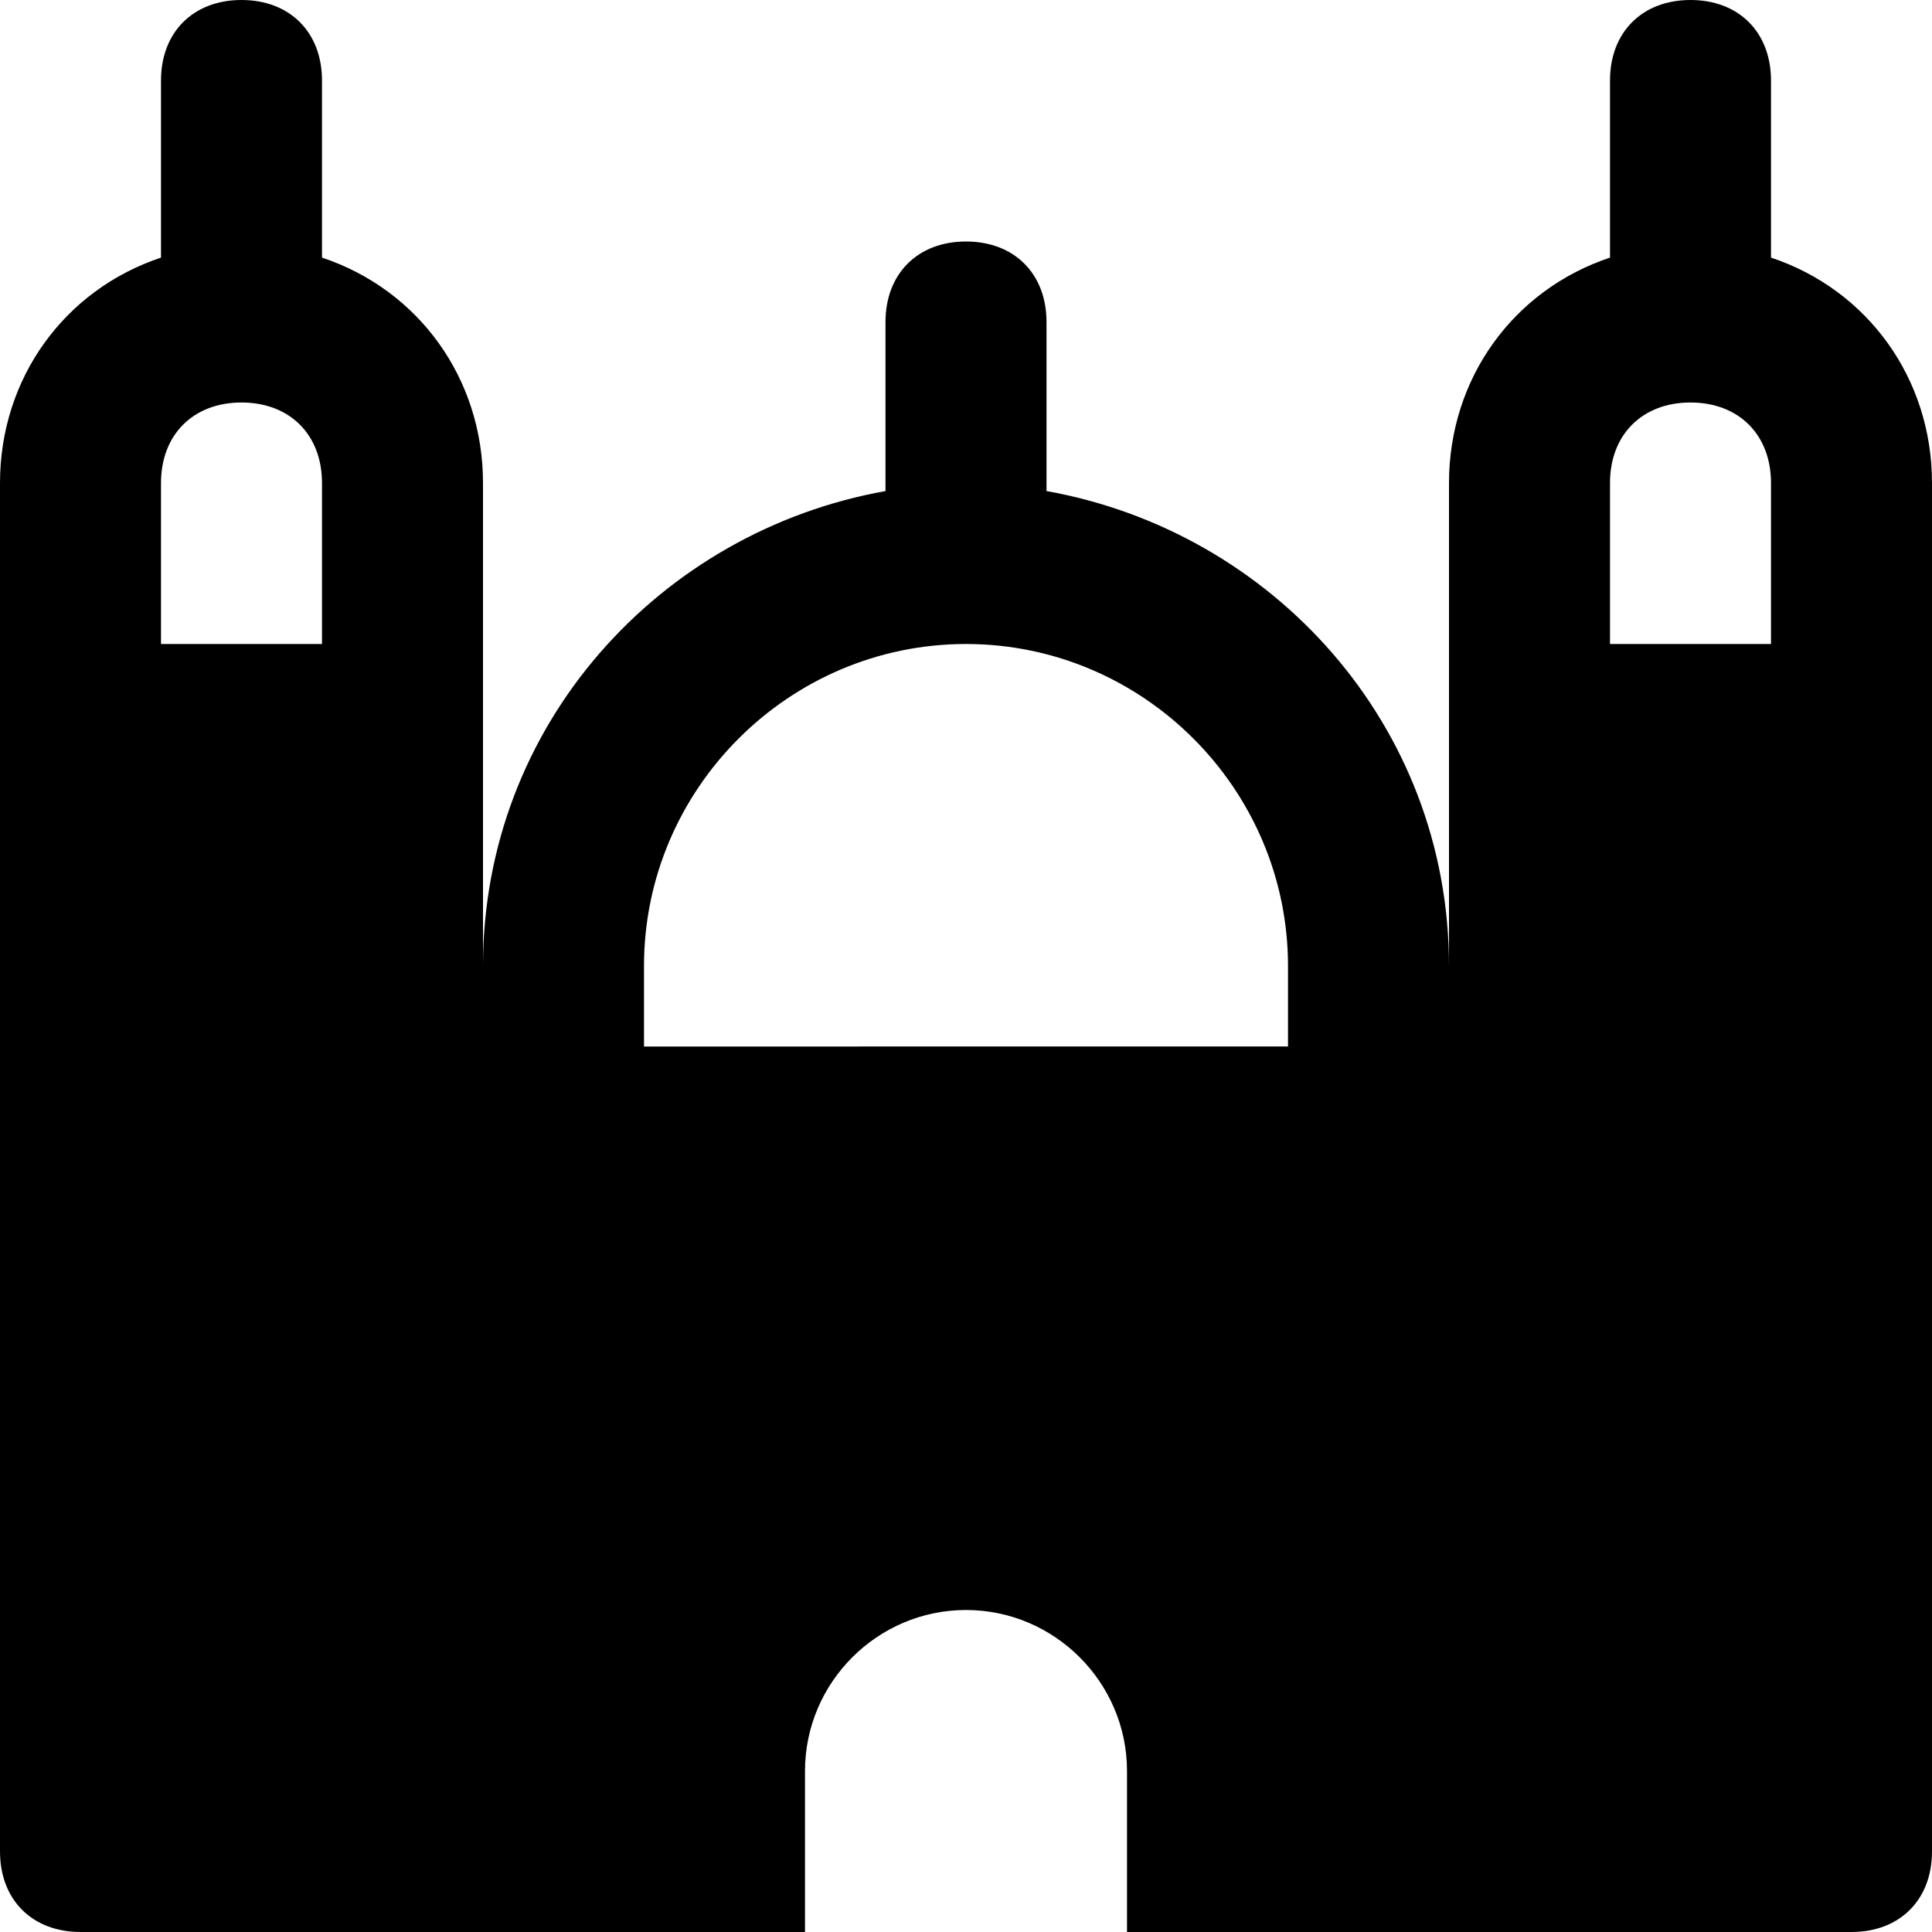 <svg id="nc_icon" xmlns="http://www.w3.org/2000/svg" xml:space="preserve" viewBox="0 0 24 24"><path fill="currentColor" d="M22 3.2V1c0-.6-.4-1-1-1s-1 .4-1 1v2.2c-1.2.4-2 1.5-2 2.8v6c0-3-2.2-5.4-5-5.9V4c0-.6-.4-1-1-1s-1 .4-1 1v2.1C8.2 6.6 6 9 6 12V6c0-1.3-.8-2.4-2-2.8V1c0-.6-.4-1-1-1S2 .4 2 1v2.2C.8 3.6 0 4.7 0 6v17c0 .6.4 1 1 1h9v-2c0-1.1.9-2 2-2s2 .9 2 2v2h9c.6 0 1-.4 1-1V6c0-1.3-.8-2.4-2-2.8zM4 8H2V6c0-.6.4-1 1-1s1 .4 1 1v2zm12 5H8v-1c0-2.2 1.8-4 4-4s4 1.8 4 4v1zm6-5h-2V6c0-.6.4-1 1-1s1 .4 1 1v2z" class="nc-icon-wrapper"/></svg>
